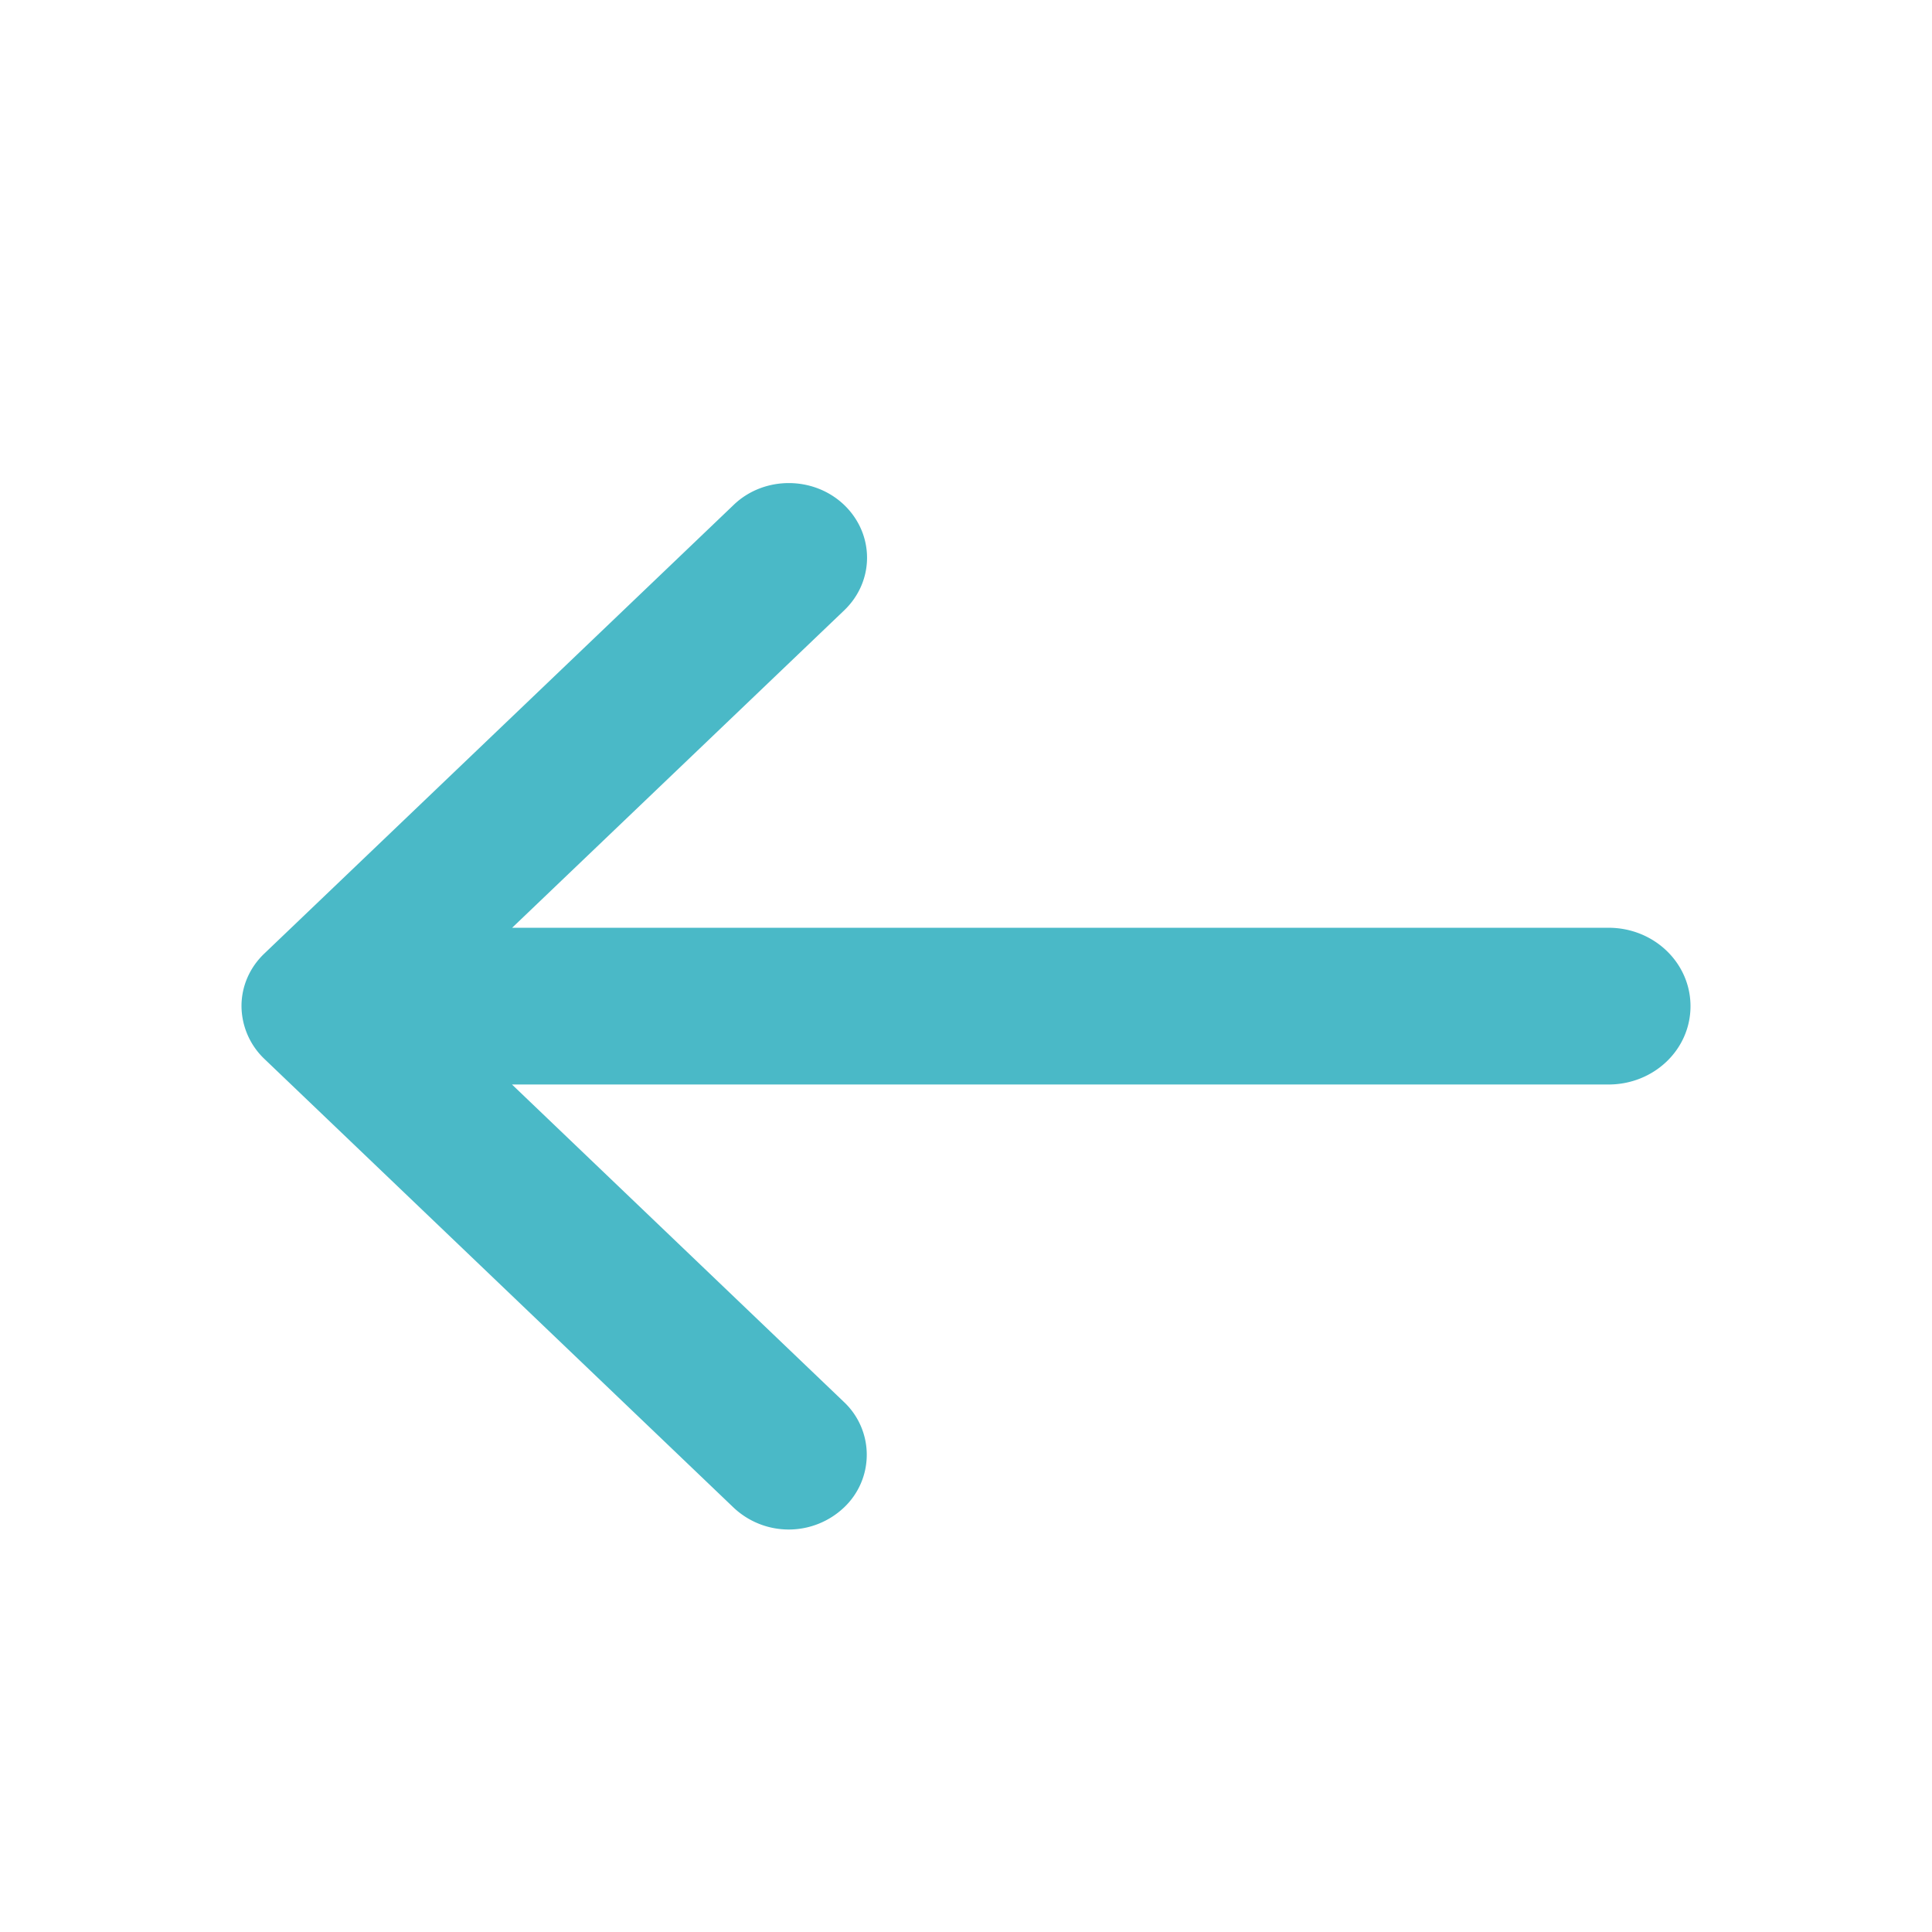 <svg xmlns="http://www.w3.org/2000/svg" width="24" height="24" viewBox="0 0 24 24">
    <path fill="#4AB9C7" fill-rule="evenodd" d="M6.36 11.525h13.622c.564 0 1.018.436 1.018.974 0 .541-.456.973-1.018.973H6.36l4.126 3.946a.9.9 0 0 1-.002 1.309.998.998 0 0 1-1.37.002l-5.831-5.576A.914.914 0 0 1 3 12.497c0-.236.095-.472.284-.652L9.116 6.27c.374-.358.99-.36 1.37.002.38.365.379.948.001 1.31l-4.126 3.944z"/>
</svg>
